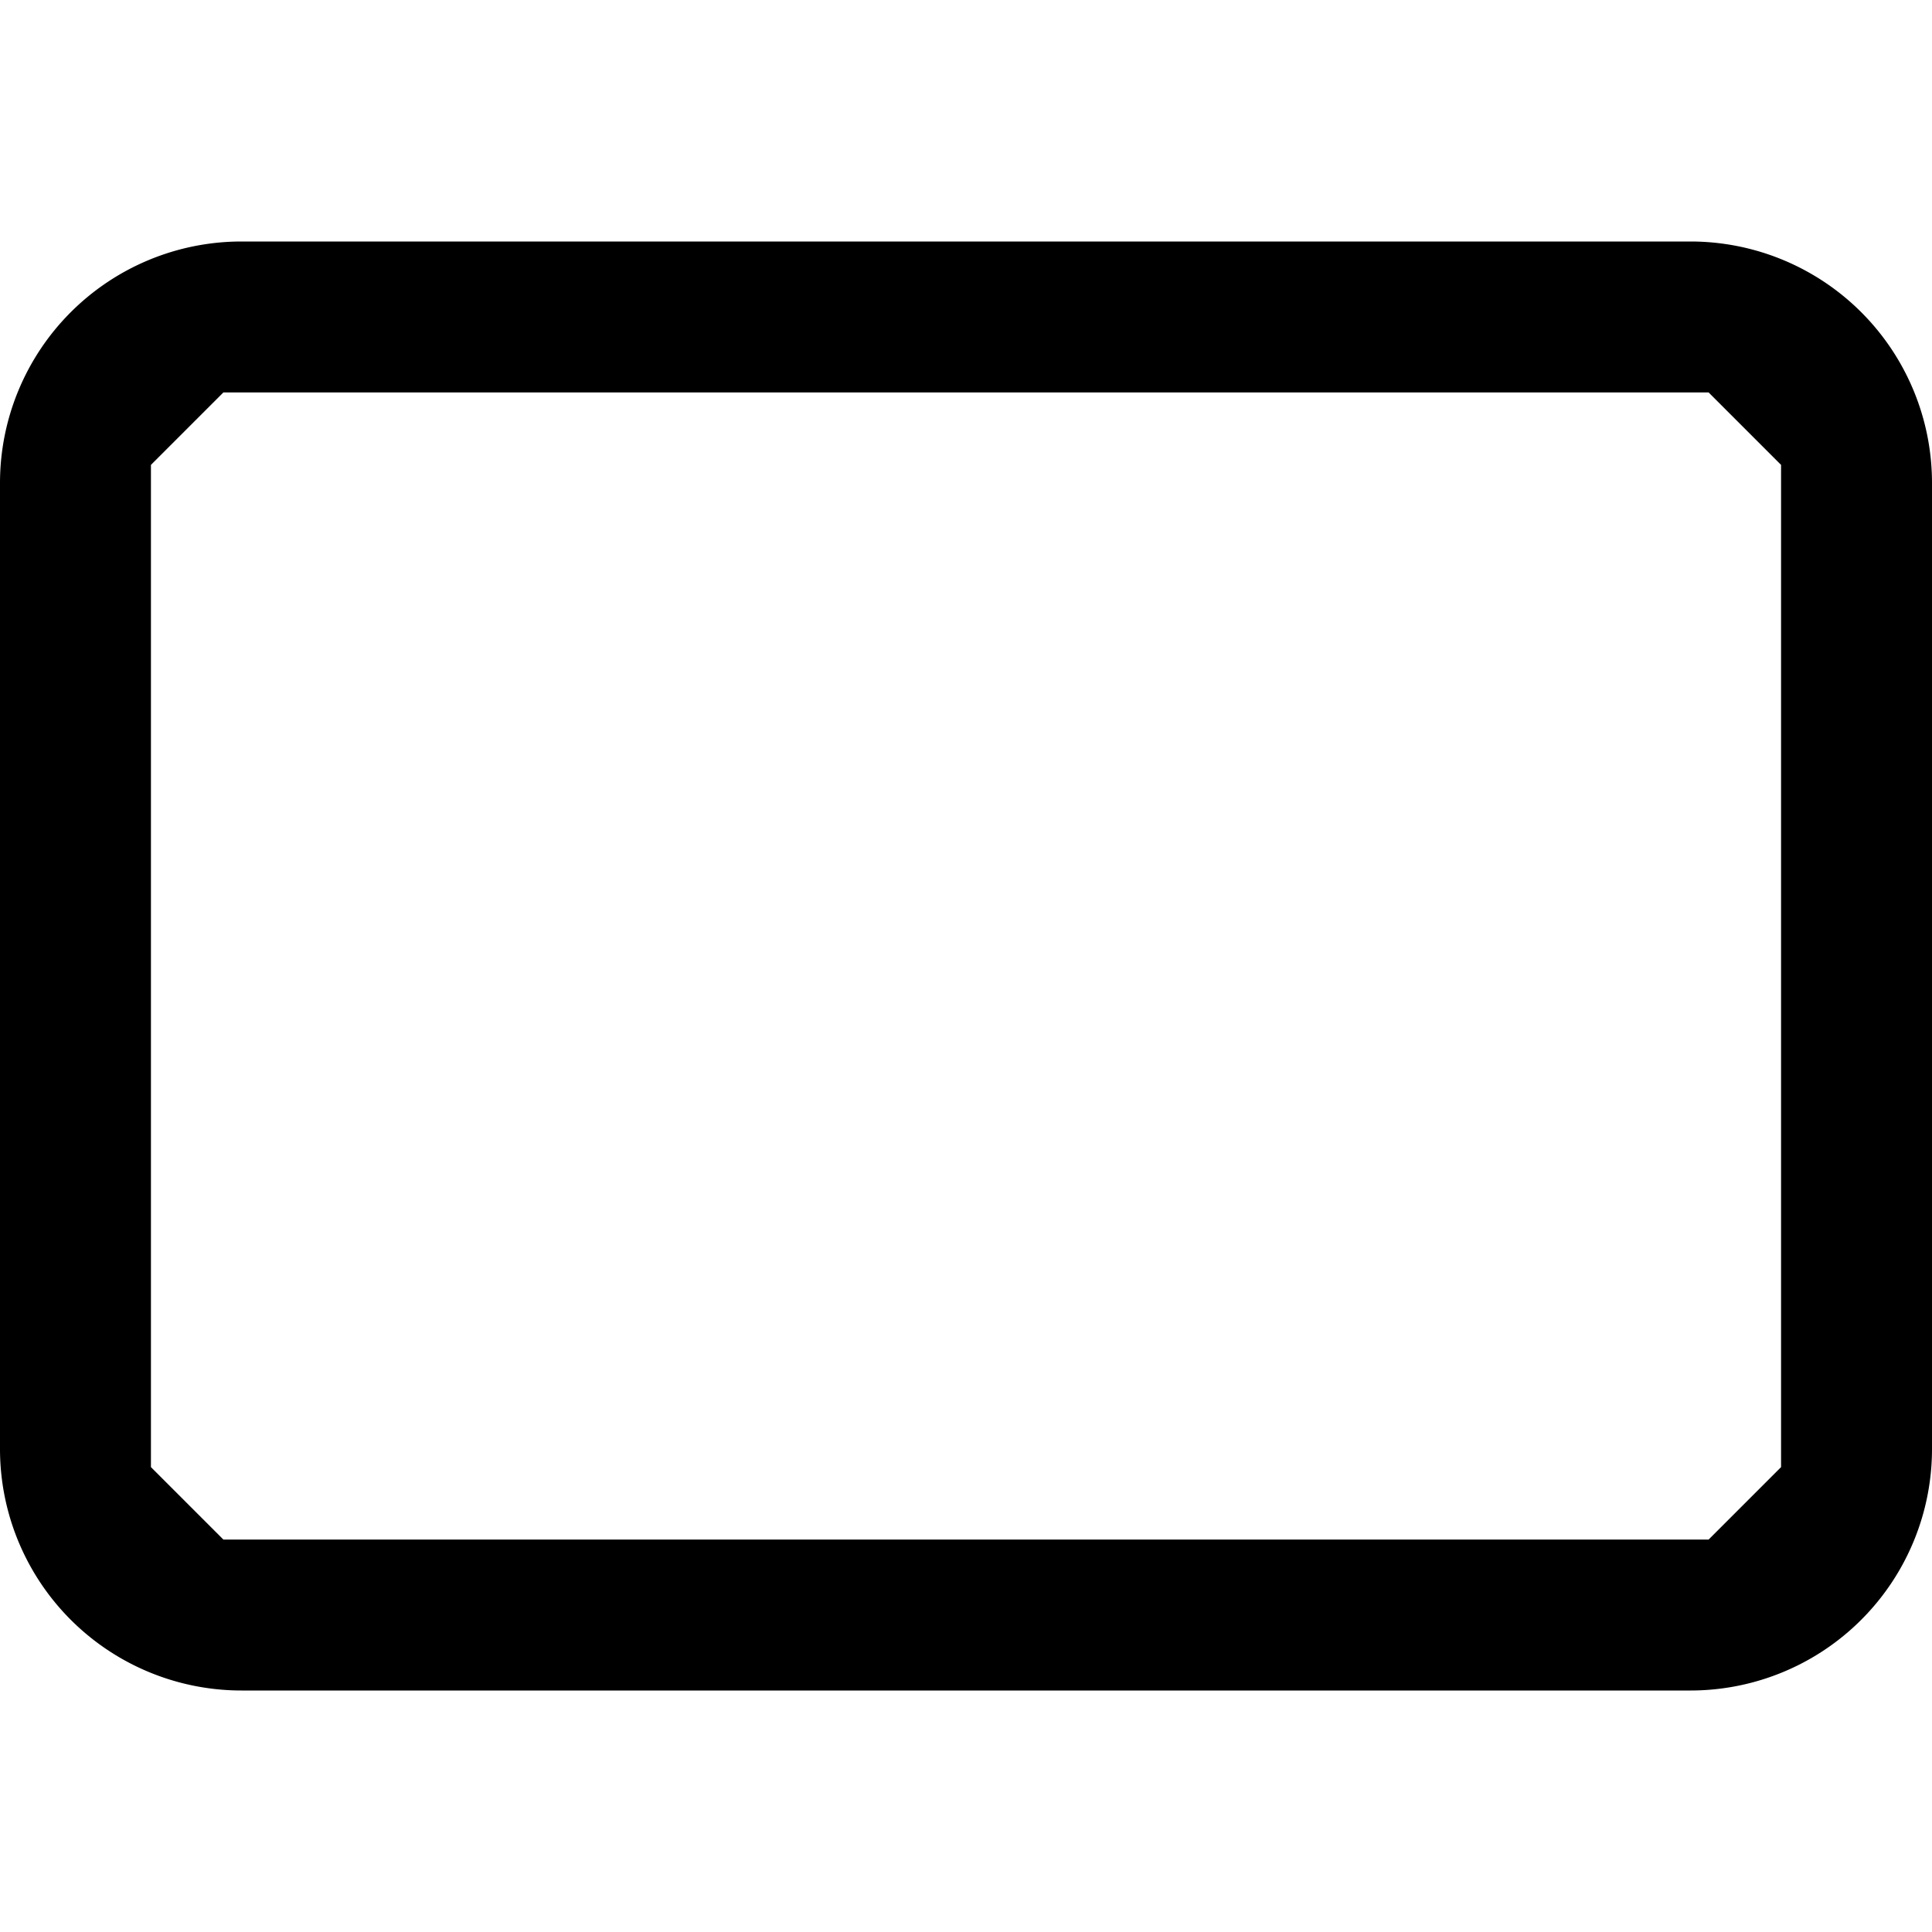 <svg xmlns="http://www.w3.org/2000/svg" width="16" height="16" fill="currentColor" viewBox="0 0 16 16"><path d="M2 2a2 2 0 0 0-2 2v8a2 2 0 0 0 2 2h12a2 2 0 0 0 2-2V4a2 2 0 0 0-2-2zm12.75 10.15-.6.6H1.85l-.6-.6v-8.3l.6-.6h12.3l.6.6z"/></svg>
